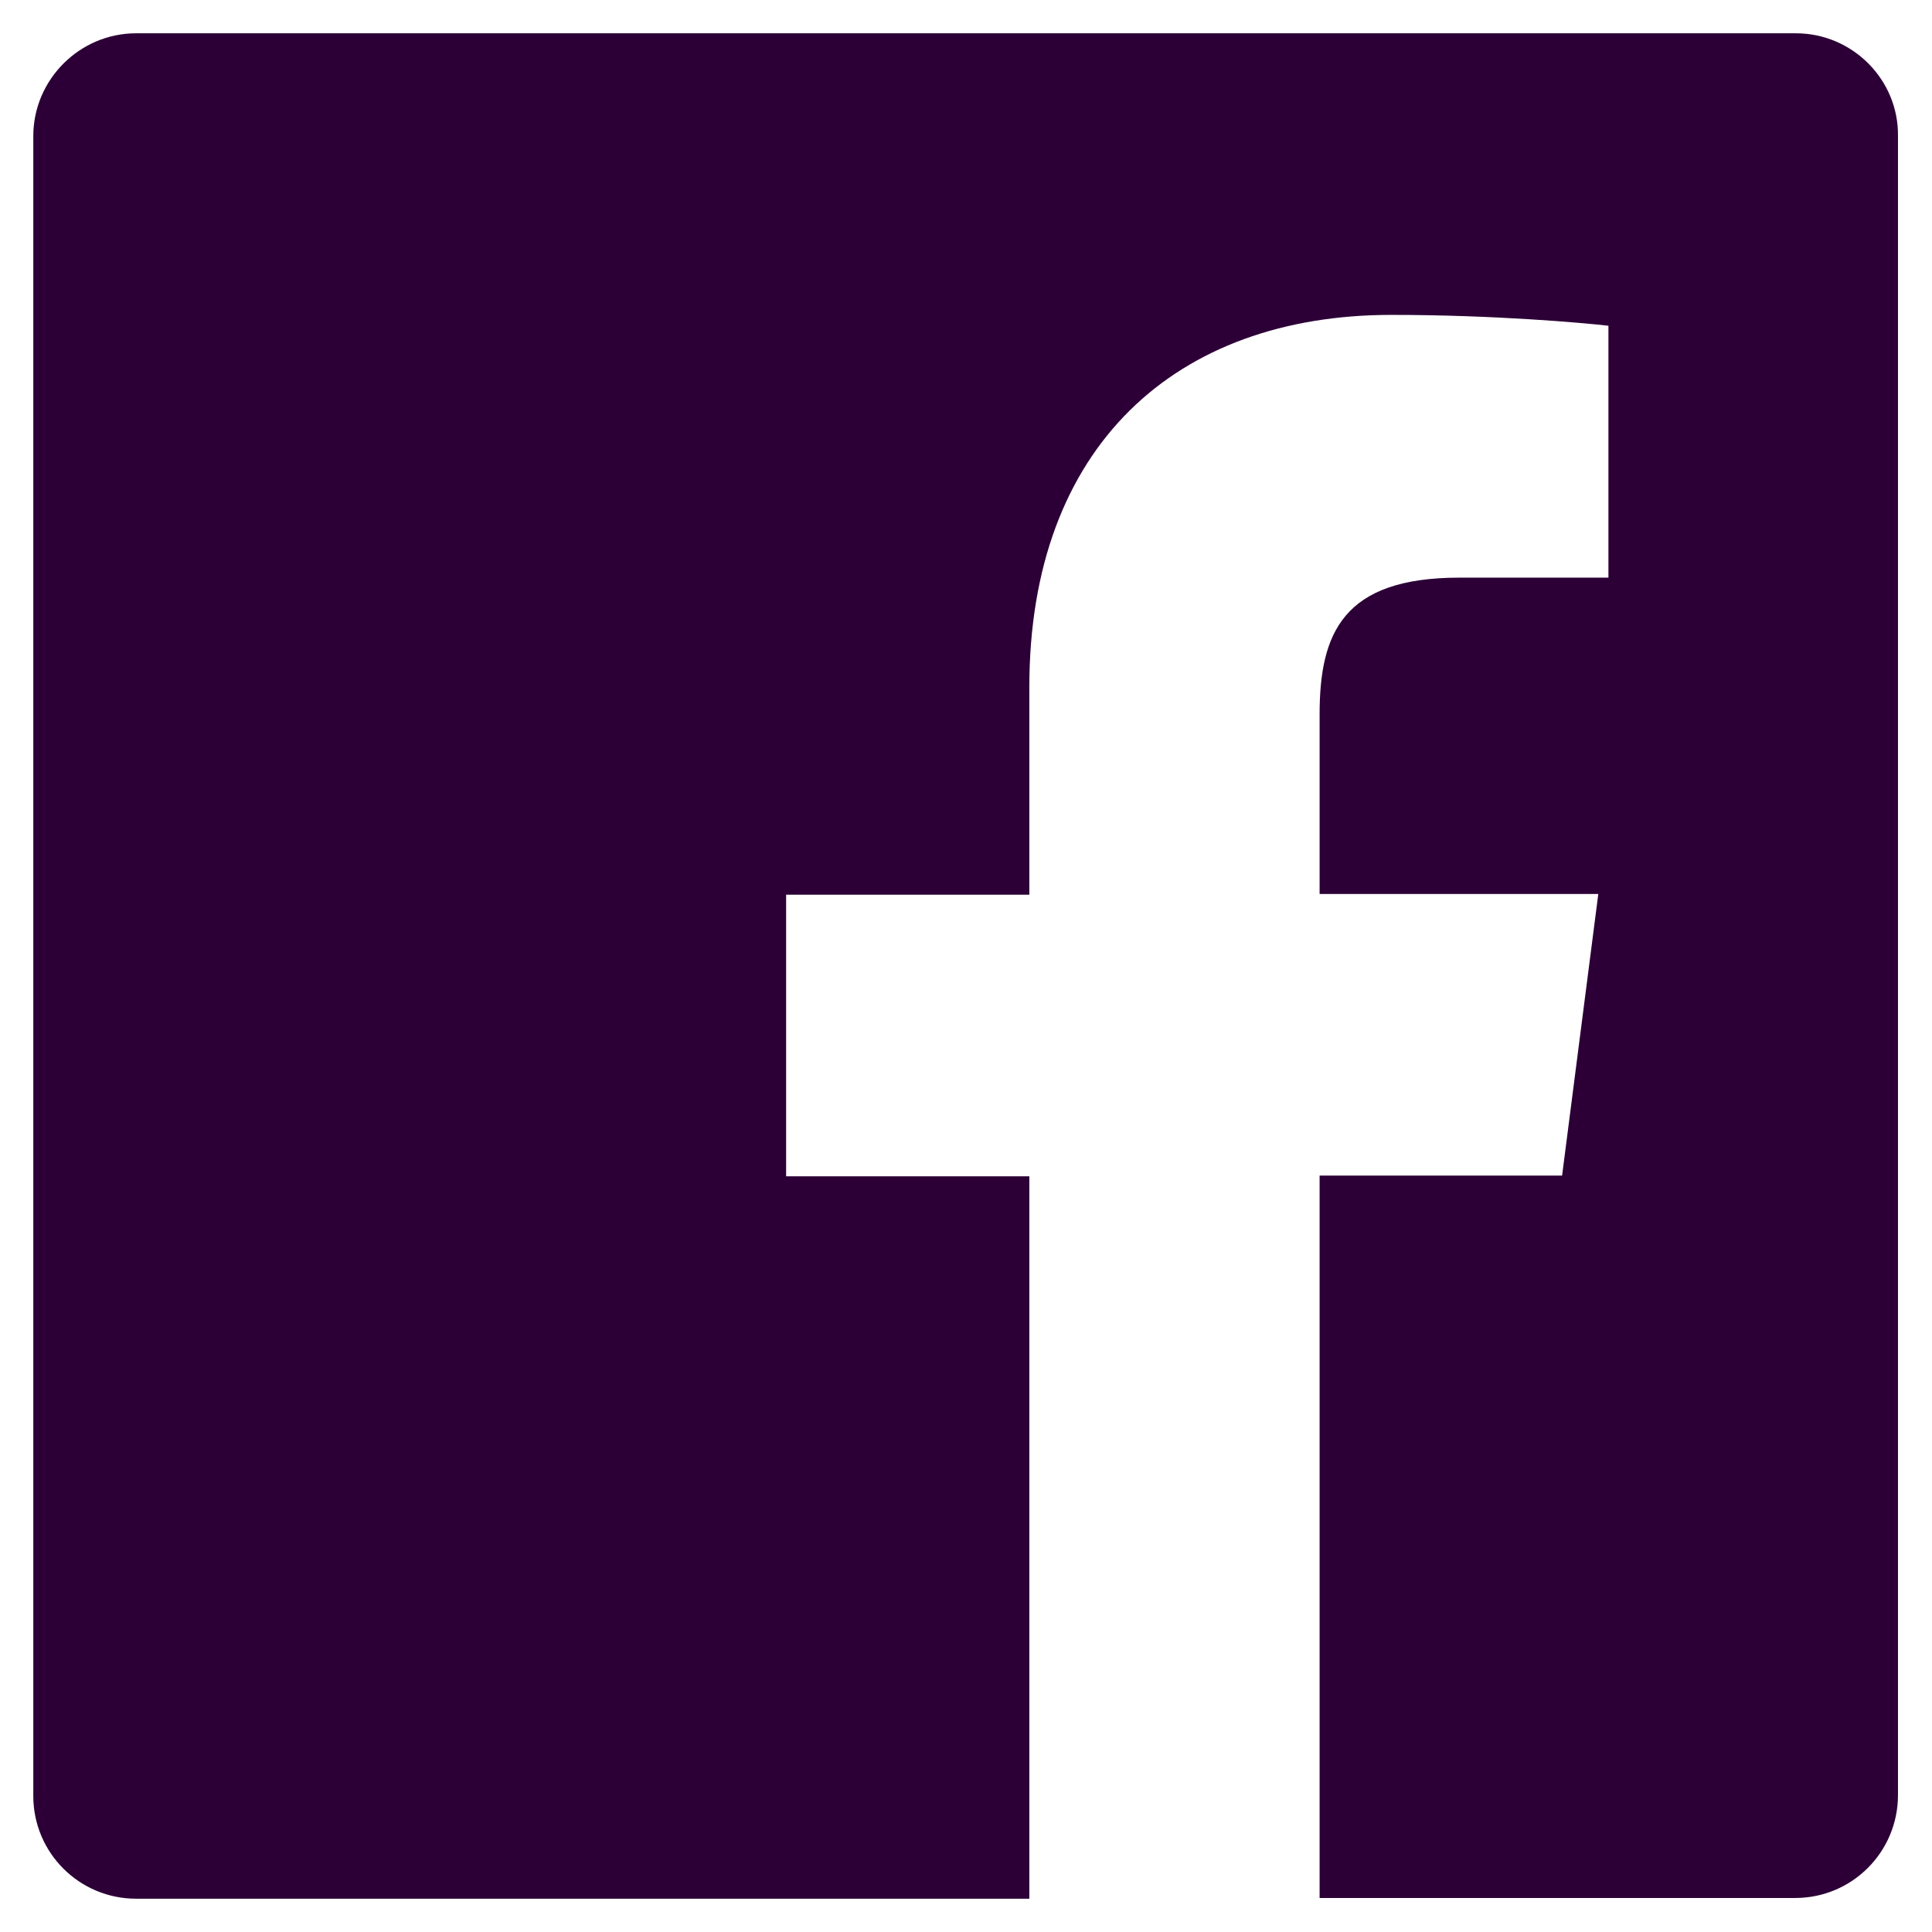 <?xml version="1.0" encoding="utf-8"?>
<!-- Generator: Adobe Illustrator 22.1.0, SVG Export Plug-In . SVG Version: 6.00 Build 0)  -->
<svg version="1.1" id="Layer_1" xmlns="http://www.w3.org/2000/svg" xmlns:xlink="http://www.w3.org/1999/xlink" x="0px" y="0px"
	 viewBox="0 0 266.9 266.9" style="enable-background:new 0 0 266.9 266.9;" xml:space="preserve">
<style type="text/css">
	.st0{fill:#2C0036;}
</style>
<path class="st0" d="M248.1,4.6H18.8C11,4.6,4.6,11,4.6,18.8v229.3c0,7.9,6.4,14.2,14.2,14.2h123.4v-99.8h-33.6v-38.9h33.6V94.9
	c0-33.3,20.3-51.4,50-51.4c14.2,0,26.5,1.1,30,1.5v34.8l-20.6,0c-16.1,0-19.3,7.7-19.3,18.9v24.8h38.5l-5,38.9h-33.5v99.8h65.7
	c7.9,0,14.2-6.4,14.2-14.2V18.8C262.3,11,255.9,4.6,248.1,4.6z"/>
</svg>
